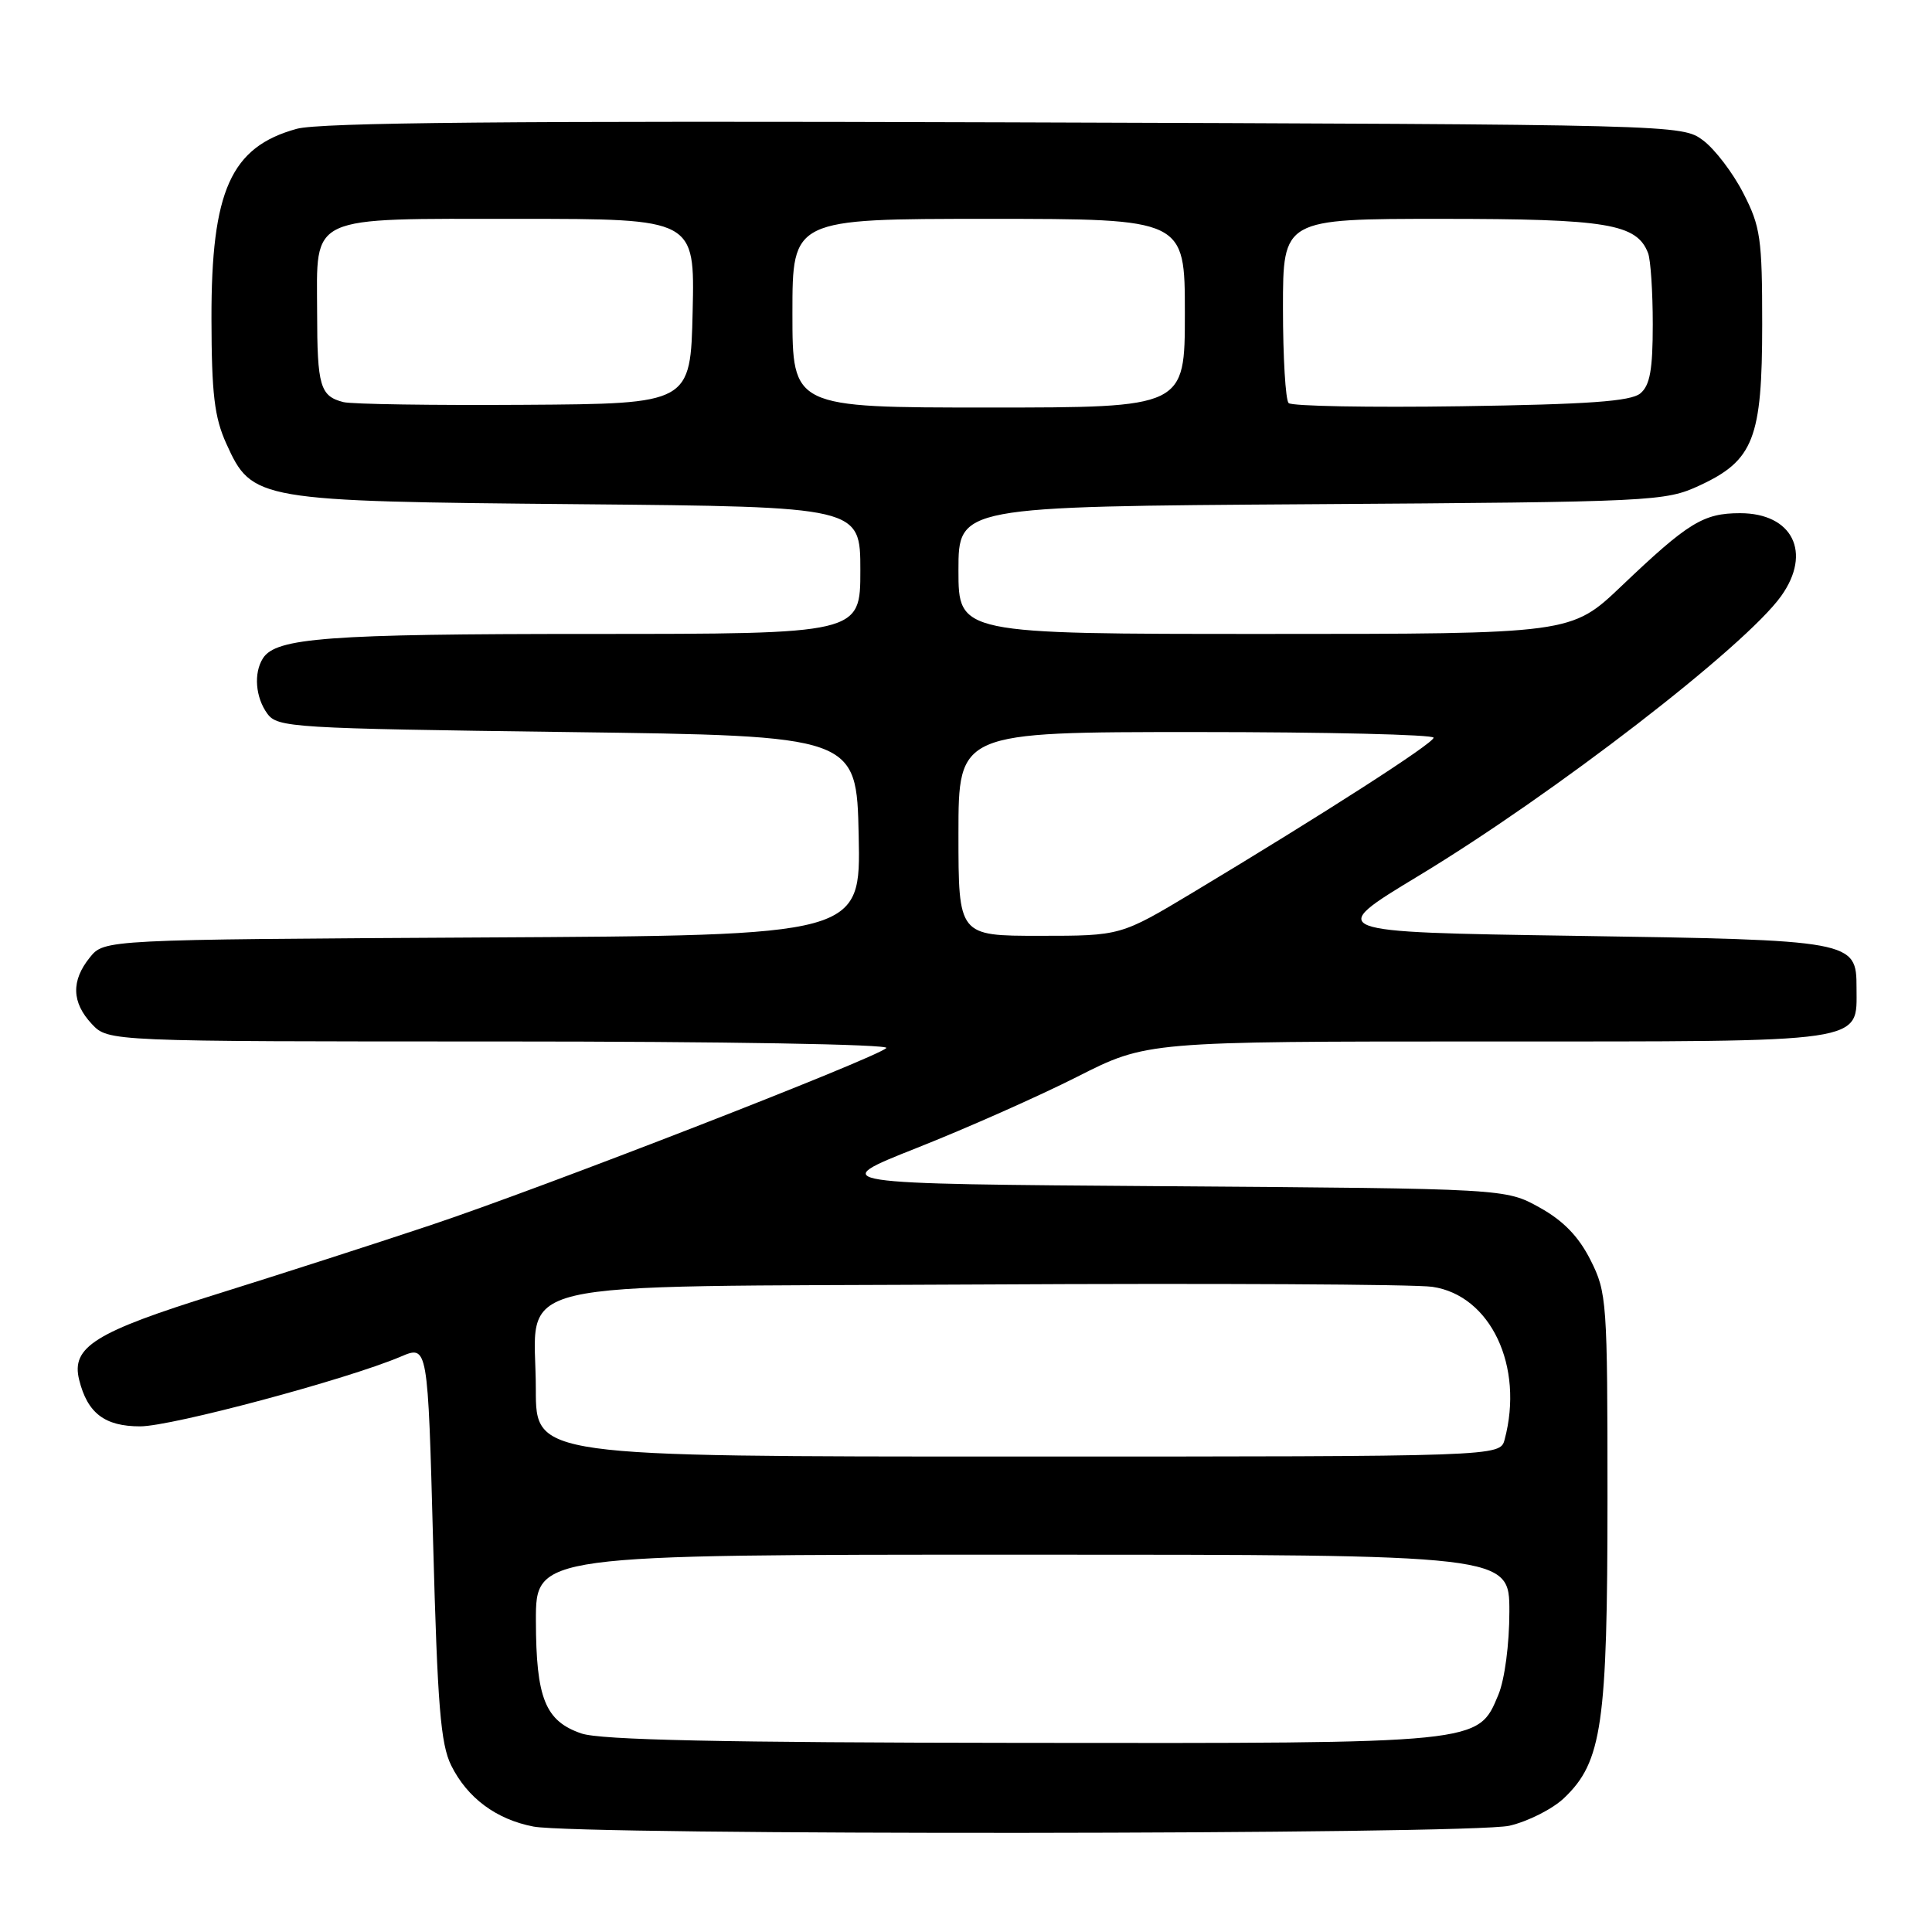 <?xml version="1.0" encoding="UTF-8" standalone="no"?>
<!DOCTYPE svg PUBLIC "-//W3C//DTD SVG 1.1//EN" "http://www.w3.org/Graphics/SVG/1.1/DTD/svg11.dtd" >
<svg xmlns="http://www.w3.org/2000/svg" xmlns:xlink="http://www.w3.org/1999/xlink" version="1.1" viewBox="0 0 256 256">
 <g >
 <path fill="currentColor"
d=" M 200.00 241.92 C 202.47 241.35 205.75 239.69 207.27 238.23 C 212.28 233.45 213.00 228.46 213.00 198.53 C 213.00 172.41 212.92 171.26 210.75 166.96 C 209.17 163.83 207.15 161.75 204.00 160.00 C 199.50 157.50 199.50 157.50 154.50 157.18 C 109.50 156.86 109.50 156.86 121.50 152.10 C 128.10 149.49 137.65 145.25 142.73 142.68 C 151.96 138.00 151.96 138.00 197.15 138.00 C 247.90 138.00 246.00 138.28 246.00 130.88 C 246.00 124.63 245.63 124.56 208.57 124.00 C 175.65 123.50 175.65 123.50 187.94 116.07 C 205.89 105.23 231.26 85.65 236.02 78.97 C 240.12 73.22 237.52 68.00 230.57 68.00 C 225.70 68.00 223.70 69.23 214.85 77.66 C 208.19 84.00 208.19 84.00 167.60 84.00 C 127.00 84.00 127.00 84.00 127.00 75.56 C 127.00 67.12 127.00 67.12 173.75 66.81 C 219.22 66.51 220.63 66.44 225.18 64.34 C 232.37 61.01 233.50 58.11 233.50 42.98 C 233.50 31.58 233.28 30.02 230.99 25.58 C 229.62 22.90 227.22 19.76 225.67 18.60 C 222.86 16.51 222.54 16.50 133.18 16.21 C 67.88 16.00 42.36 16.23 39.32 17.07 C 30.59 19.47 27.99 25.25 28.02 42.22 C 28.04 52.22 28.41 55.30 29.99 58.79 C 33.41 66.33 33.94 66.42 76.75 66.81 C 114.00 67.15 114.00 67.15 114.00 75.58 C 114.00 84.00 114.00 84.00 78.24 84.00 C 43.41 84.00 36.56 84.51 34.84 87.23 C 33.59 89.19 33.85 92.41 35.42 94.56 C 36.77 96.41 38.69 96.52 75.17 97.00 C 113.50 97.50 113.50 97.50 113.78 110.72 C 114.06 123.95 114.06 123.95 63.94 124.22 C 13.82 124.50 13.82 124.50 11.91 126.86 C 9.41 129.95 9.49 132.83 12.17 135.69 C 14.35 138.00 14.35 138.00 66.37 138.00 C 96.02 138.00 117.99 138.38 117.45 138.87 C 115.92 140.27 71.74 157.45 57.00 162.36 C 49.58 164.84 36.84 168.94 28.71 171.48 C 12.56 176.51 9.40 178.48 10.49 182.84 C 11.59 187.26 13.88 189.00 18.57 189.00 C 22.75 189.00 45.99 182.78 53.10 179.76 C 56.69 178.23 56.69 178.23 57.39 204.36 C 57.97 226.01 58.38 231.09 59.79 233.94 C 61.93 238.24 65.75 241.08 70.69 242.03 C 76.79 243.21 194.82 243.11 200.00 241.92 Z  M 77.03 229.69 C 72.25 228.05 71.03 225.04 71.01 214.75 C 71.00 206.00 71.00 206.00 135.50 206.00 C 200.00 206.00 200.00 206.00 200.00 213.53 C 200.00 217.88 199.38 222.54 198.54 224.57 C 195.82 231.07 196.44 231.01 135.28 230.94 C 95.58 230.90 79.54 230.56 77.03 229.69 Z  M 71.00 184.11 C 71.00 169.17 65.10 170.55 130.16 170.20 C 160.60 170.03 187.43 170.17 189.79 170.51 C 197.51 171.63 201.97 181.05 199.37 190.75 C 198.77 193.00 198.77 193.00 134.88 193.00 C 71.00 193.00 71.00 193.00 71.00 184.11 Z  M 127.00 110.50 C 127.00 97.00 127.00 97.00 158.50 97.00 C 175.82 97.00 189.98 97.34 189.96 97.75 C 189.92 98.51 175.42 107.83 158.08 118.25 C 148.50 124.00 148.50 124.00 137.75 124.00 C 127.00 124.00 127.00 124.00 127.00 110.50 Z  M 45.50 53.28 C 42.42 52.49 42.03 51.18 42.02 41.40 C 41.99 28.32 40.52 29.00 68.86 29.00 C 92.06 29.00 92.06 29.00 91.78 41.25 C 91.50 53.50 91.50 53.50 69.50 53.64 C 57.40 53.72 46.60 53.56 45.50 53.28 Z  M 105.00 41.50 C 105.00 29.00 105.00 29.00 131.00 29.00 C 157.00 29.00 157.00 29.00 157.00 41.50 C 157.00 54.00 157.00 54.00 131.00 54.00 C 105.00 54.00 105.00 54.00 105.00 41.50 Z  M 170.75 53.41 C 170.34 53.00 170.00 47.34 170.00 40.83 C 170.00 29.00 170.00 29.00 191.05 29.00 C 212.97 29.00 216.88 29.65 218.38 33.54 C 218.72 34.44 219.00 38.67 219.00 42.96 C 219.00 48.99 218.63 51.07 217.35 52.13 C 216.09 53.18 210.47 53.58 193.60 53.83 C 181.44 54.01 171.16 53.82 170.75 53.41 Z "/>
</g>
</svg>